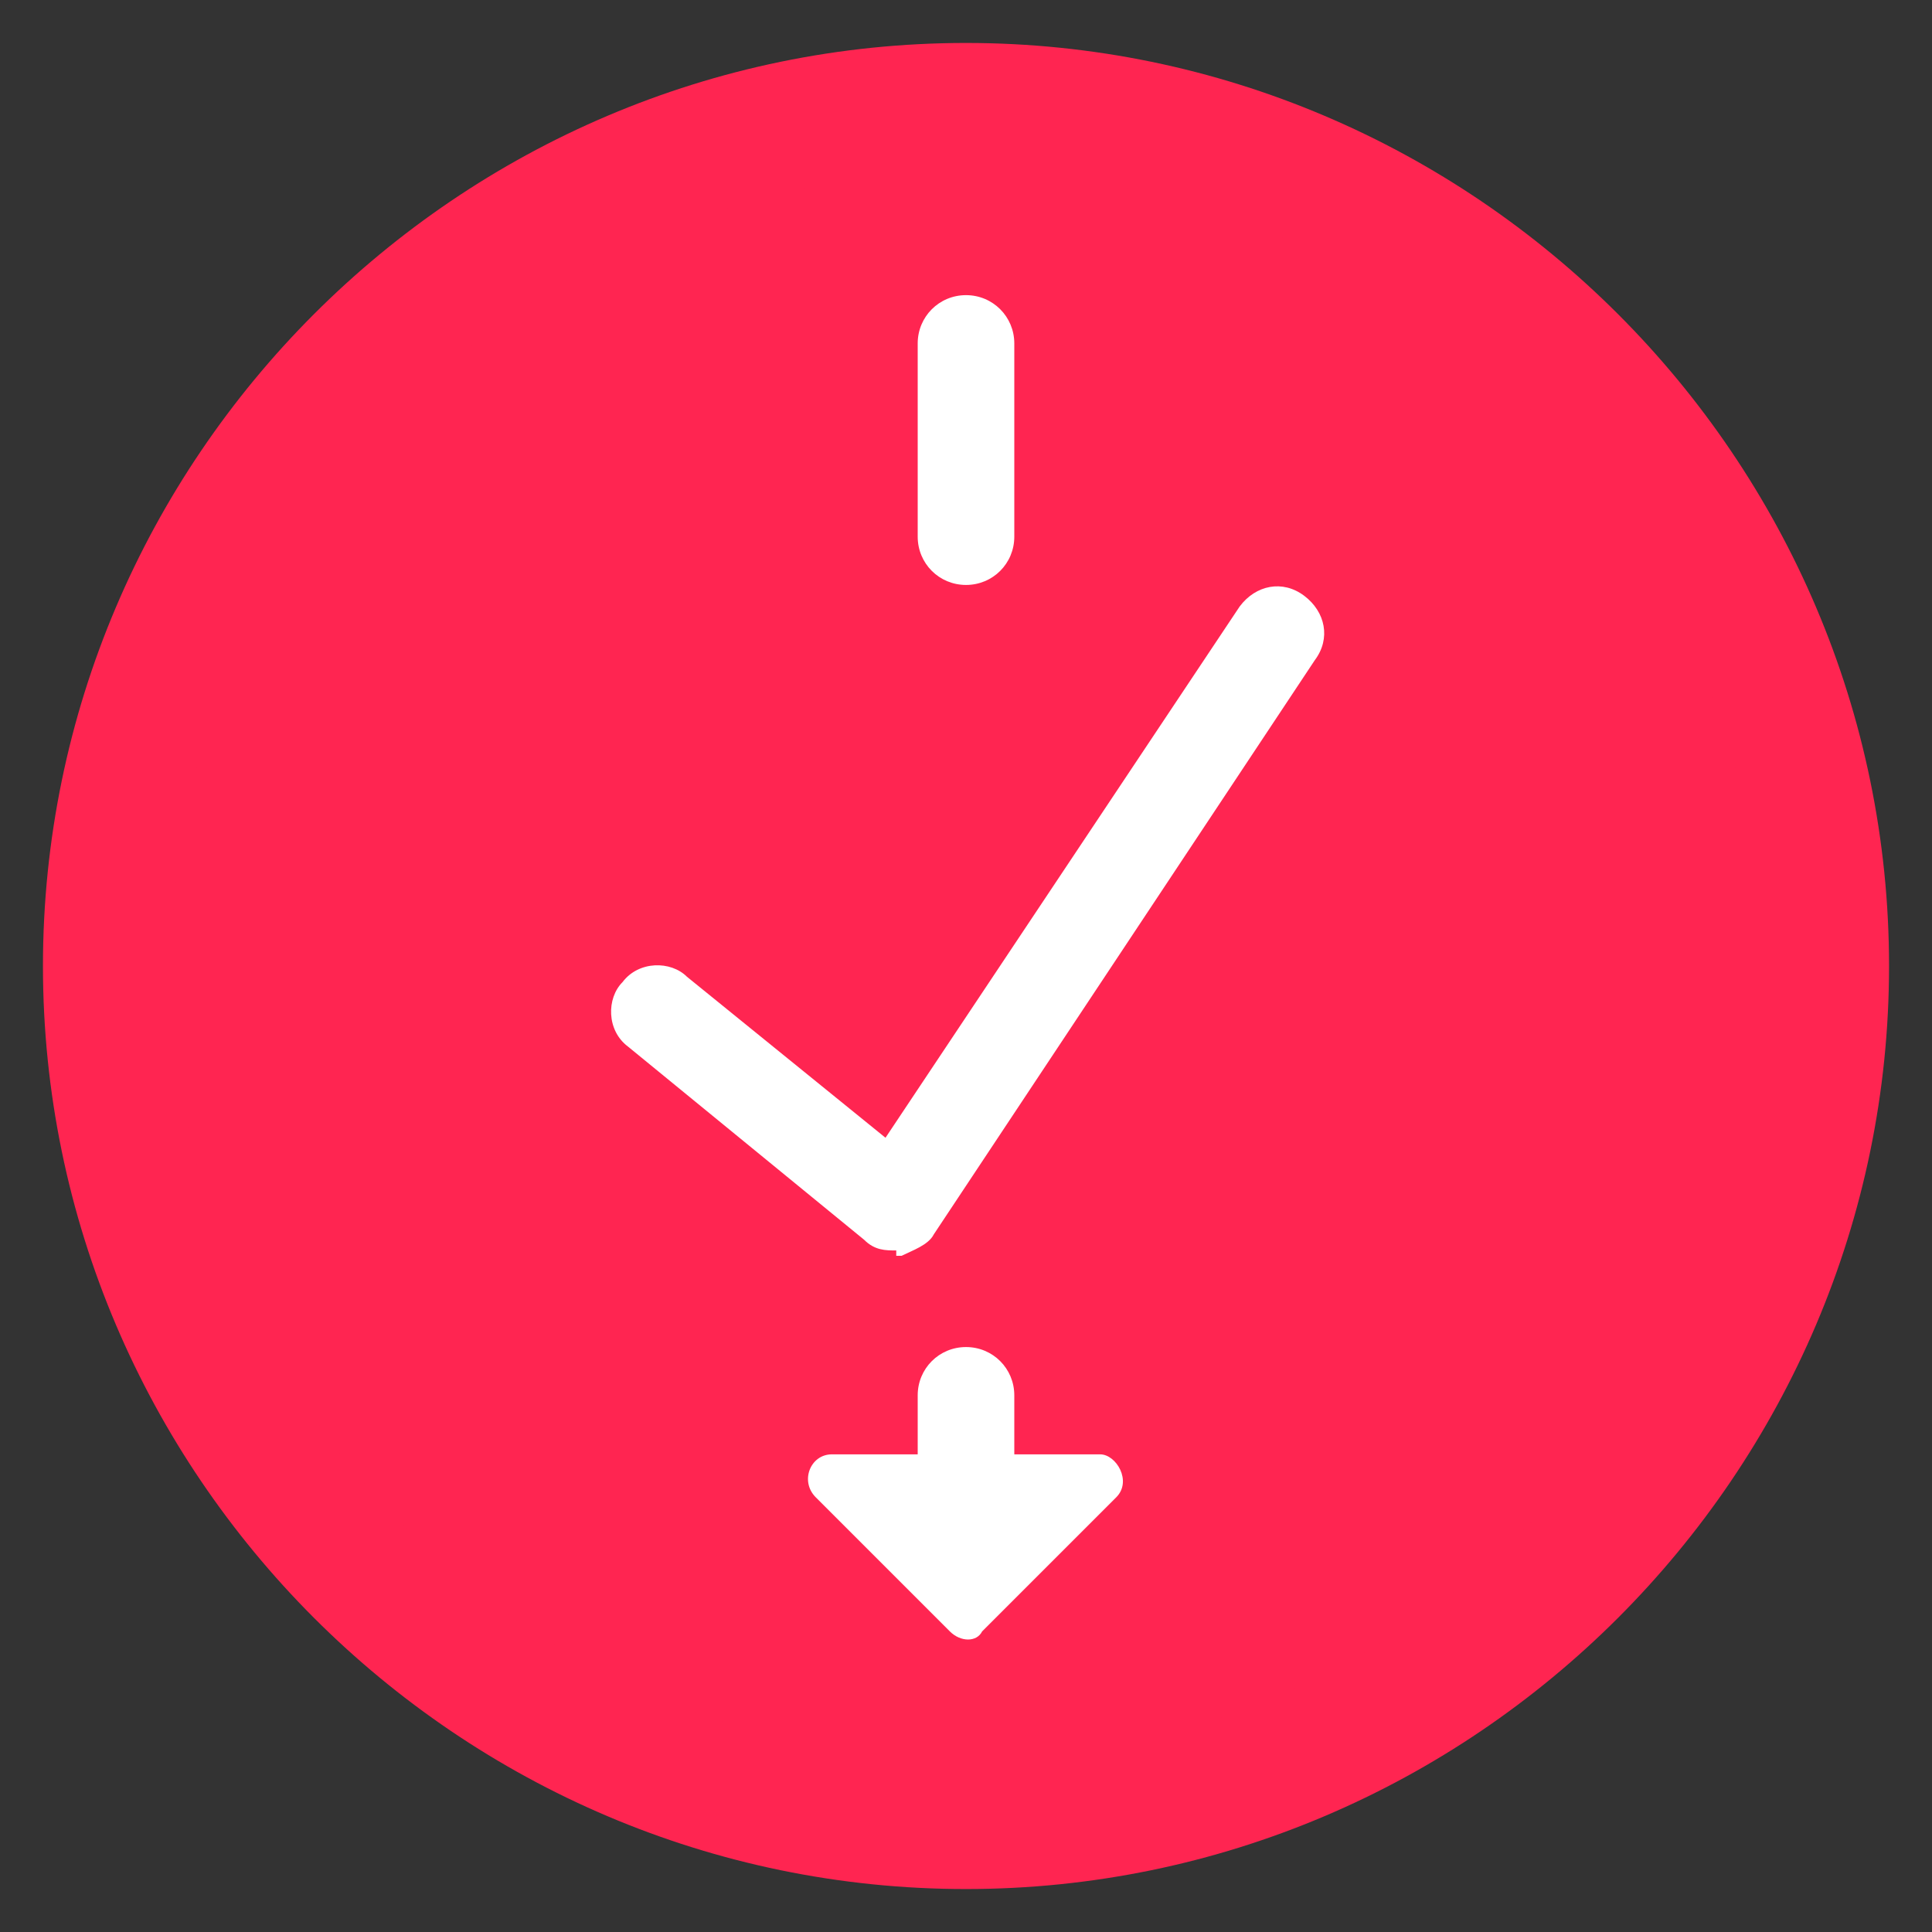 <svg width="30" height="30" viewBox="0 0 30 30" fill="none" xmlns="http://www.w3.org/2000/svg">
<rect x="0" y="0" width="30" height="30" fill="#333333" stroke="none"/>
<g clip-path="url(#clip0_885_549)">
<path d="M15 1.667C22.333 1.667 28.333 7.667 28.333 15C28.333 22.333 22.333 28.333 15 28.333C7.667 28.333 1.667 22.333 1.667 15C1.667 7.667 7.667 1.667 15 1.667Z" fill="#FF2551" stroke="#FF2551" stroke-width="2"/>
<path fill-rule="evenodd" clip-rule="evenodd" d="M15 24.667C14.583 24.667 14.25 24.333 14.25 23.917V21.667C14.25 21.25 14.583 20.917 15 20.917C15.417 20.917 15.75 21.25 15.75 21.667V23.917C15.75 24.333 15.417 24.667 15 24.667Z" fill="white"/>
<path fill-rule="evenodd" clip-rule="evenodd" d="M14.25 22.583H12.917C12.583 22.583 12.417 23 12.667 23.25L14.75 25.333C14.917 25.5 15.167 25.5 15.25 25.333L17.333 23.25C17.583 23 17.333 22.583 17.083 22.583H15.75" fill="white"/>
<path fill-rule="evenodd" clip-rule="evenodd" d="M13.917 19.417C13.75 19.417 13.583 19.417 13.417 19.25L9.75 16.25C9.417 16 9.417 15.5 9.667 15.25C9.917 14.917 10.417 14.917 10.667 15.167L13.75 17.667L19.25 9.417C19.5 9.083 19.917 9 20.25 9.25C20.583 9.5 20.667 9.917 20.417 10.25L14.5 19.167C14.417 19.333 14.167 19.417 14 19.5C14 19.5 14 19.5 13.917 19.5V19.417Z" fill="white"/>
<path fill-rule="evenodd" clip-rule="evenodd" d="M15 9.083C14.583 9.083 14.25 8.75 14.25 8.333V5.333C14.25 4.917 14.583 4.583 15 4.583C15.417 4.583 15.75 4.917 15.75 5.333V8.333C15.75 8.75 15.417 9.083 15 9.083Z" fill="white"/>
</g>
<defs>
<clipPath id="clip0_885_549">
<rect width="30" height="30" fill="white"/>
</clipPath>
</defs>
</svg>
